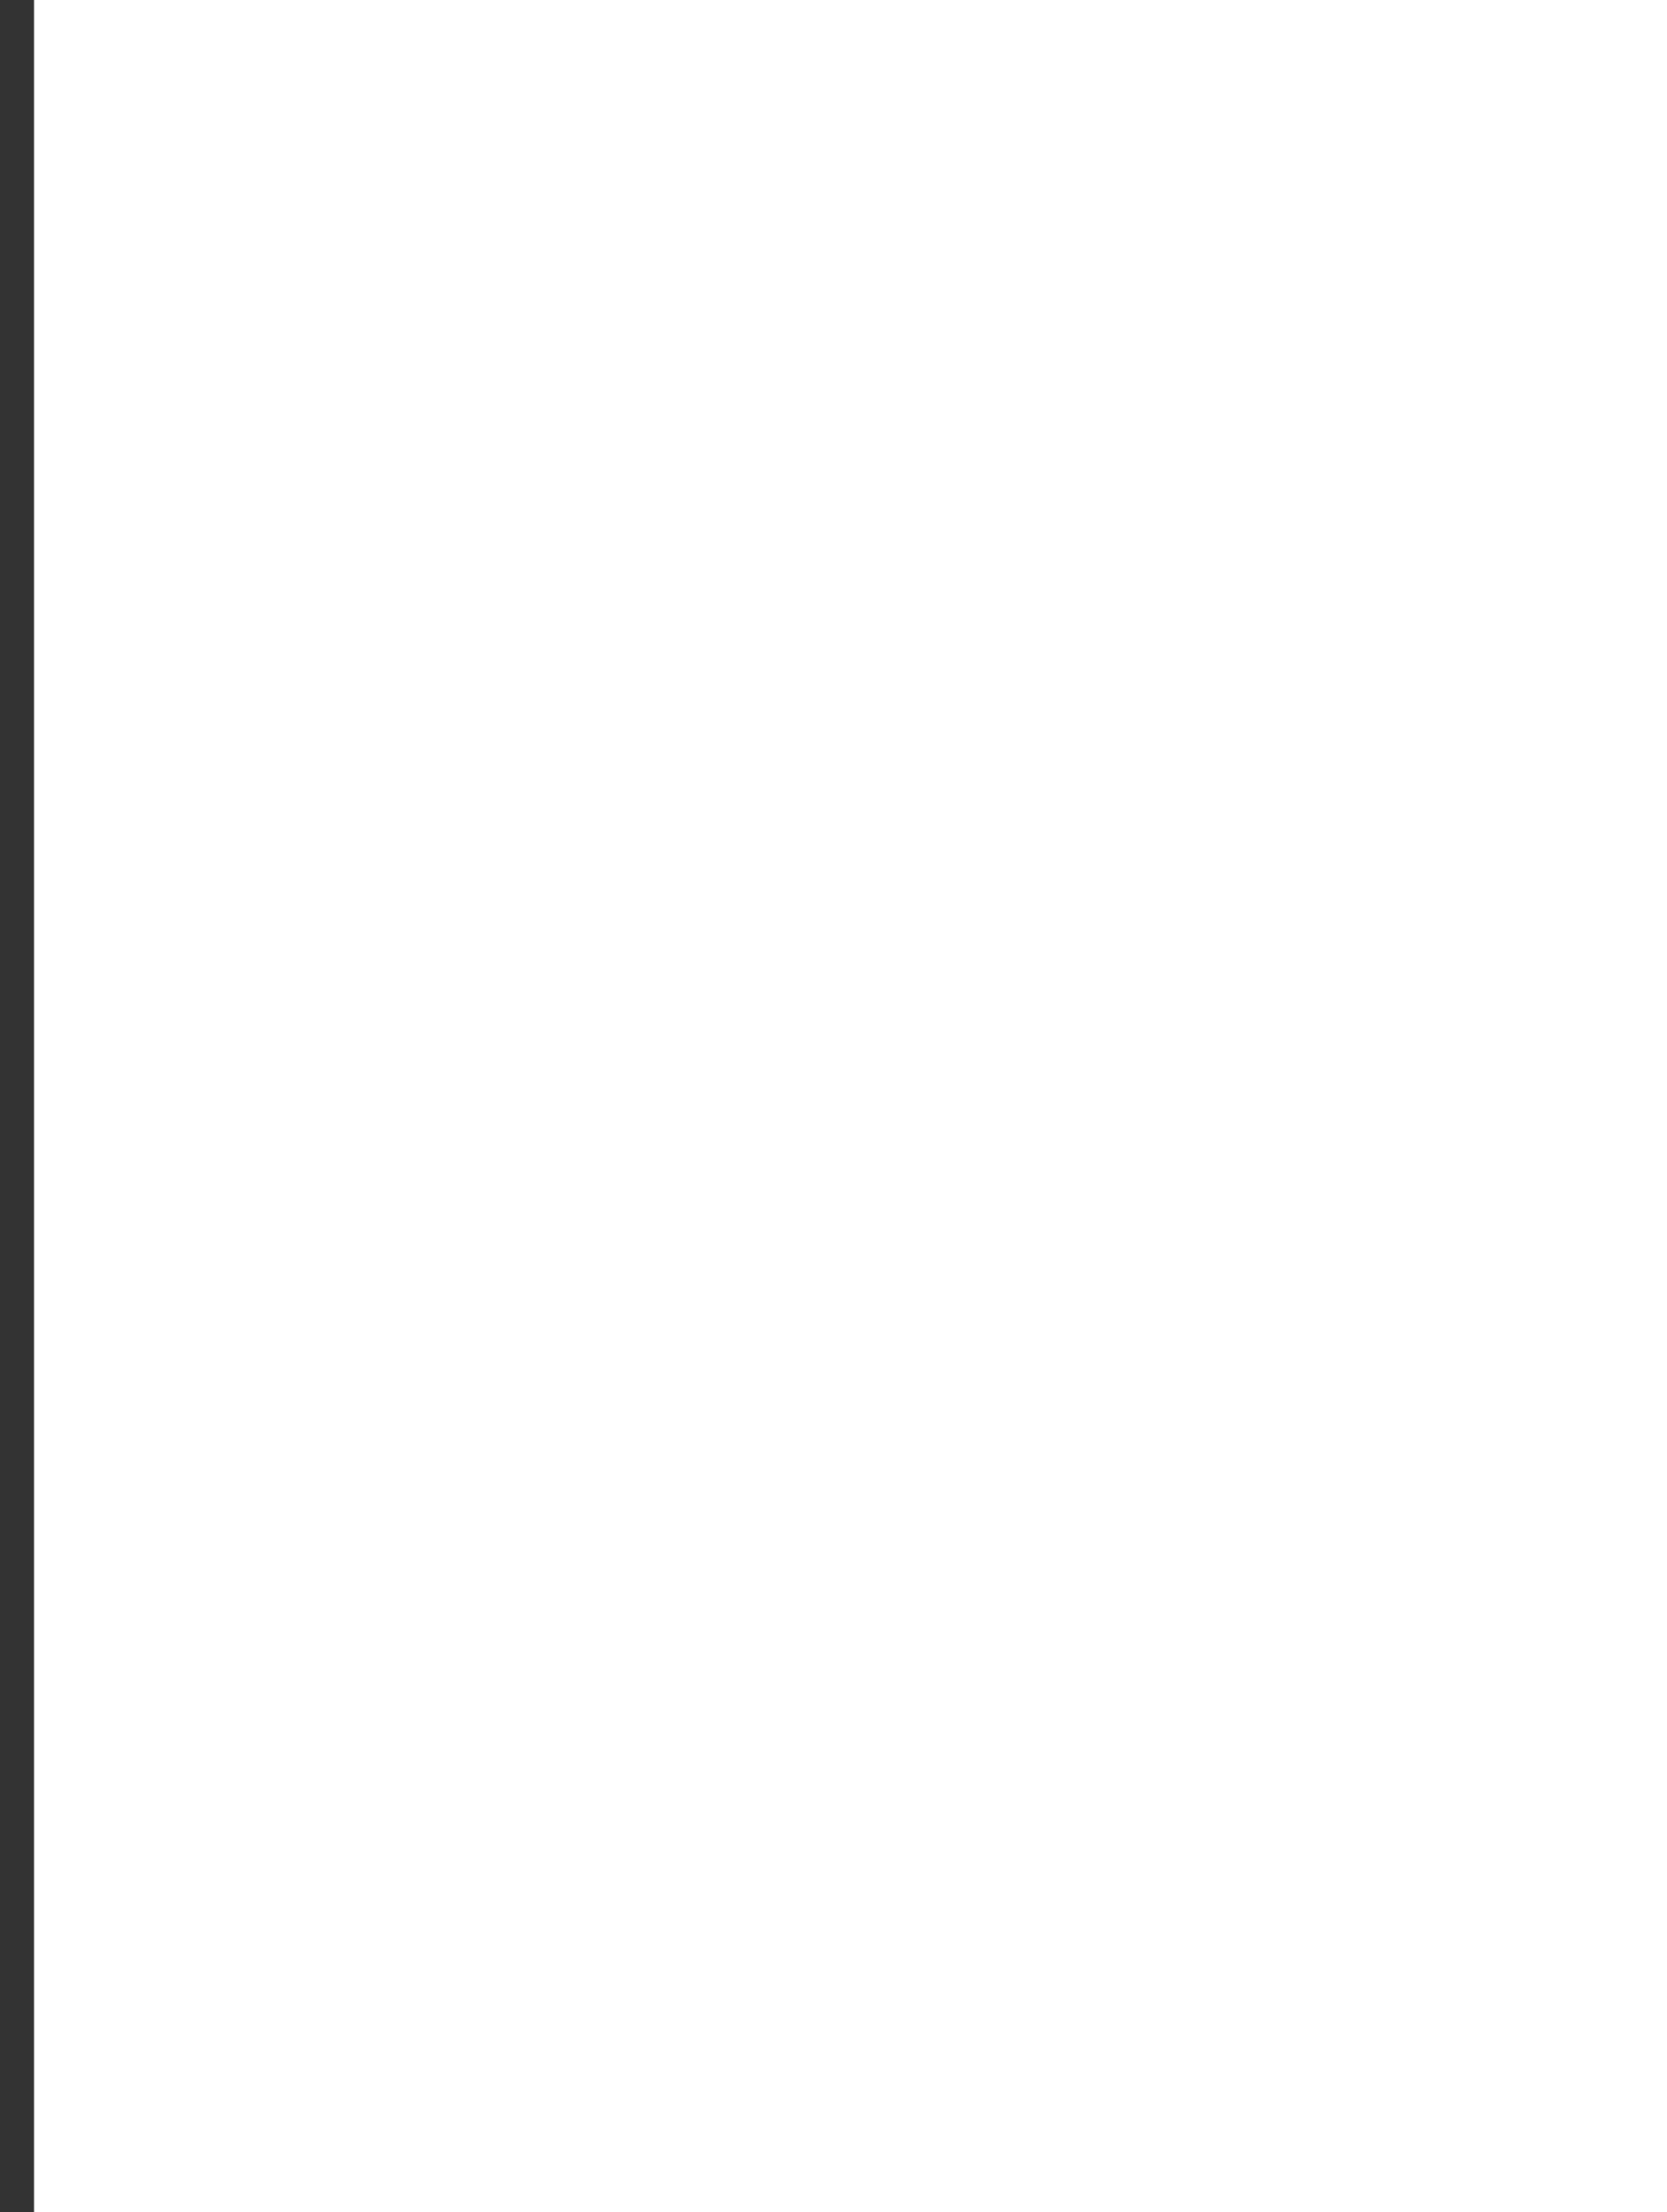 ﻿<?xml version="1.0" encoding="utf-8"?>
<svg version="1.1" xmlns:xlink="http://www.w3.org/1999/xlink" width="49px" height="65px" xmlns="http://www.w3.org/2000/svg">
  <rect width="100%" height="100%" fill="#333333" stroke="none"/>
  <g transform="matrix(1 0 0 1 49 0 )">
    <path d="M -48 0  L 0 0  L 0 65  L -48 65  L -48 0  Z " fill-rule="nonzero" fill="#ffffff" stroke="none" />
  </g>
</svg>